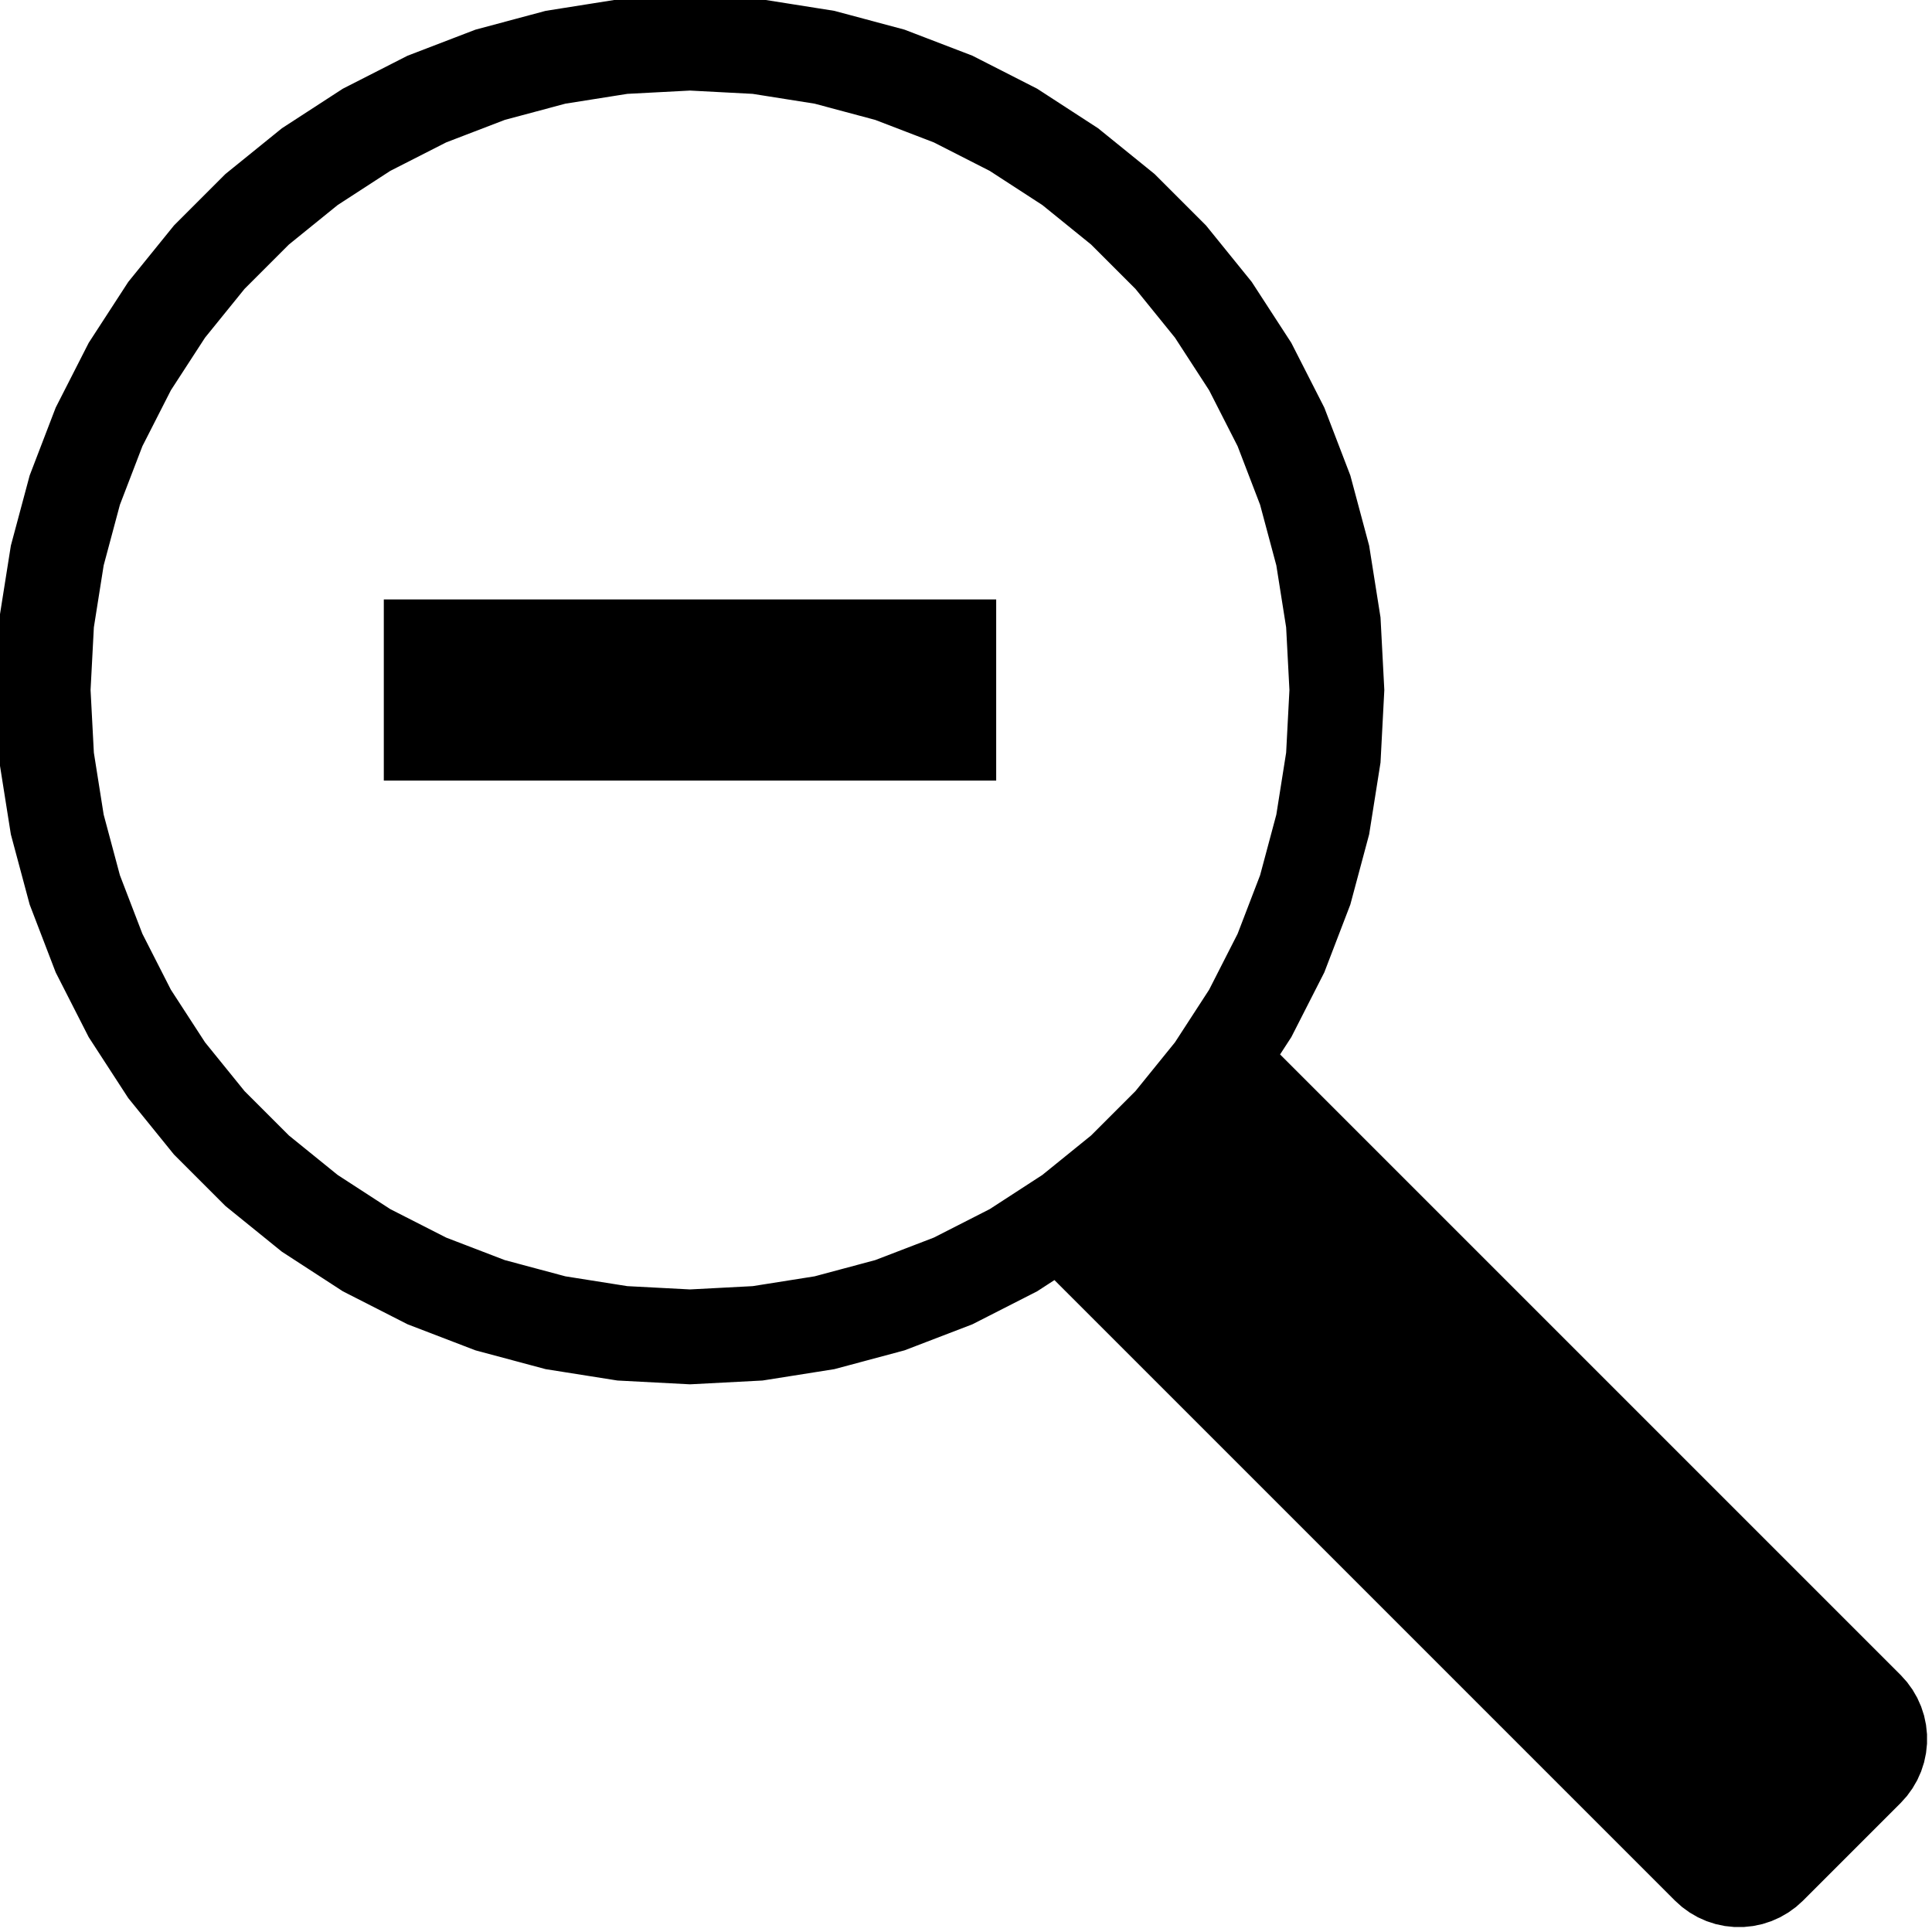 <?xml version="1.0" standalone="no"?>
<!DOCTYPE svg PUBLIC "-//W3C//DTD SVG 1.1//EN" "http://www.w3.org/Graphics/SVG/1.1/DTD/svg11.dtd">
<svg width="112" height="112" viewBox="-40 -40 112 112" xmlns="http://www.w3.org/2000/svg" version="1.1">
<title>OpenSCAD Model</title>
<path d="
M 61.593,71.406 L 62.105,71.298 L 62.603,71.136 L 63.081,70.923 L 63.534,70.661 L 63.958,70.354
 L 64.347,70.004 L 70.004,64.347 L 70.354,63.958 L 70.661,63.534 L 70.923,63.081 L 71.136,62.603
 L 71.298,62.105 L 71.406,61.593 L 71.461,61.073 L 71.461,60.55 L 71.406,60.029 L 71.298,59.517
 L 71.136,59.019 L 70.923,58.541 L 70.661,58.088 L 70.354,57.665 L 70.004,57.276 L 33.888,21.16
 L 34.641,20 L 36.542,16.27 L 38.042,12.361 L 39.126,8.316 L 39.781,4.181 L 40,-0
 L 39.781,-4.181 L 39.126,-8.316 L 38.042,-12.361 L 36.542,-16.27 L 34.641,-20 L 32.361,-23.511
 L 29.726,-26.765 L 26.765,-29.726 L 23.511,-32.361 L 20,-34.641 L 16.27,-36.542 L 12.361,-38.042
 L 8.316,-39.126 L 4.181,-39.781 L 0,-40 L -4.181,-39.781 L -8.316,-39.126 L -12.361,-38.042
 L -16.27,-36.542 L -20,-34.641 L -23.511,-32.361 L -26.765,-29.726 L -29.726,-26.765 L -32.361,-23.511
 L -34.641,-20 L -36.542,-16.27 L -38.042,-12.361 L -39.126,-8.316 L -39.781,-4.181 L -40,-0
 L -39.781,4.181 L -39.126,8.316 L -38.042,12.361 L -36.542,16.27 L -34.641,20 L -32.361,23.511
 L -29.726,26.765 L -26.765,29.726 L -23.511,32.361 L -20,34.641 L -16.27,36.542 L -12.361,38.042
 L -8.316,39.126 L -4.181,39.781 L 0,40 L 4.181,39.781 L 8.316,39.126 L 12.361,38.042
 L 16.27,36.542 L 20,34.641 L 21.16,33.888 L 57.276,70.004 L 57.665,70.354 L 58.088,70.661
 L 58.541,70.923 L 59.019,71.136 L 59.517,71.298 L 60.029,71.406 L 60.55,71.461 L 61.073,71.461
 z
M -3.658,34.808 L -7.277,34.235 L -10.816,33.287 L -14.236,31.974 L -17.5,30.311 L -20.573,28.316
 L -23.42,26.01 L -26.01,23.42 L -28.316,20.573 L -30.311,17.5 L -31.974,14.236 L -33.287,10.816
 L -34.235,7.277 L -34.808,3.658 L -35,-0 L -34.808,-3.658 L -34.235,-7.277 L -33.287,-10.816
 L -31.974,-14.236 L -30.311,-17.5 L -28.316,-20.573 L -26.01,-23.42 L -23.42,-26.01 L -20.573,-28.316
 L -17.5,-30.311 L -14.236,-31.974 L -10.816,-33.287 L -7.277,-34.235 L -3.658,-34.808 L 0,-35
 L 3.658,-34.808 L 7.277,-34.235 L 10.816,-33.287 L 14.236,-31.974 L 17.5,-30.311 L 20.573,-28.316
 L 23.42,-26.01 L 26.01,-23.42 L 28.316,-20.573 L 30.311,-17.5 L 31.974,-14.236 L 33.287,-10.816
 L 34.235,-7.277 L 34.808,-3.658 L 35,-0 L 34.808,3.658 L 34.235,7.277 L 33.287,10.816
 L 31.974,14.236 L 30.311,17.5 L 28.316,20.573 L 26.01,23.42 L 23.42,26.01 L 20.573,28.316
 L 17.5,30.311 L 14.236,31.974 L 10.816,33.287 L 7.277,34.235 L 3.658,34.808 L 0,35
 z
M 17.5,-5 L -17.5,-5 L -17.5,5 L 17.5,5 z
" stroke="black" fill="black" stroke-width="0.5"/></svg>
